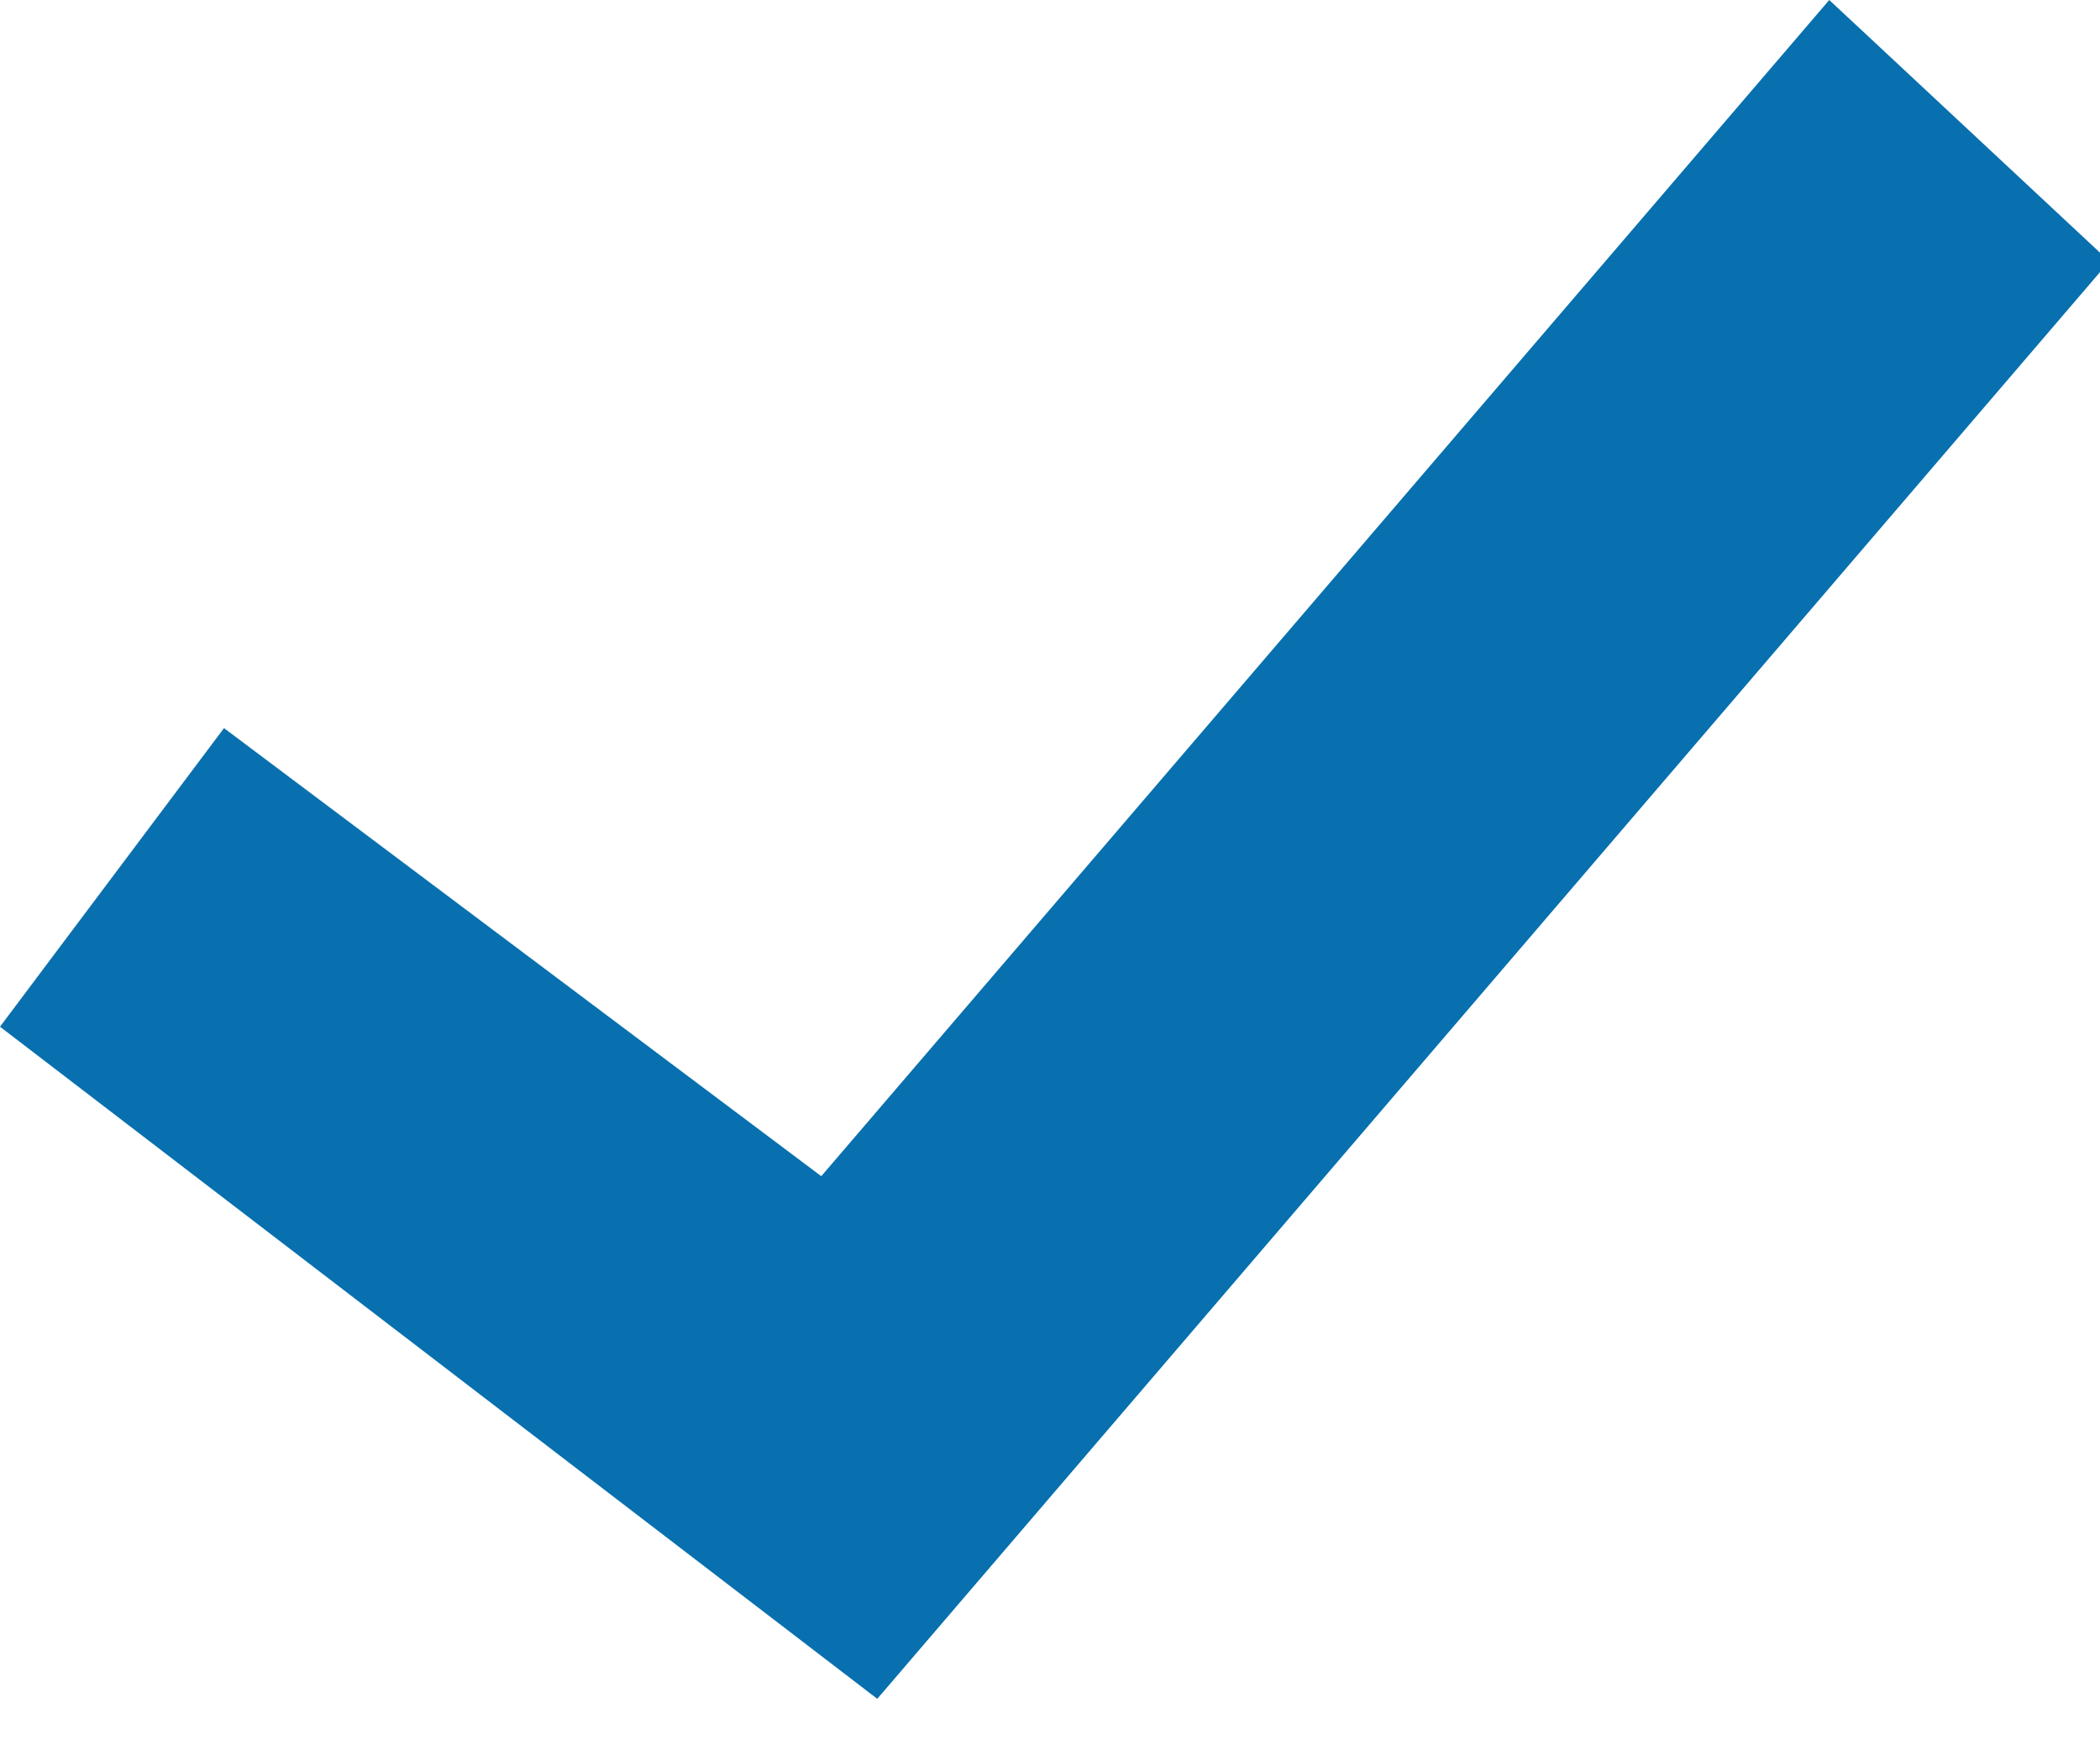 <svg width="12" height="10" viewBox="0 0 12 10" xmlns="http://www.w3.org/2000/svg"><title>B51ABDC3-6B5D-4223-9914-F717B36754E2</title><g id="Page-1" fill="none" fill-rule="evenodd"><g id="Карточка-динамической" transform="translate(-205 -629)" fill="#0870AE"><g id="Group-21" transform="translate(200 623)"><g id="Group-20"><g id="flaticon1466601954-eps" transform="translate(5 6)"><path id="Fill-1" d="M10.453 0L4.693 6.72 1.28 4.16 0 5.866 5.013 9.706 12.053 1.493z"/></g></g></g></g></g></svg>